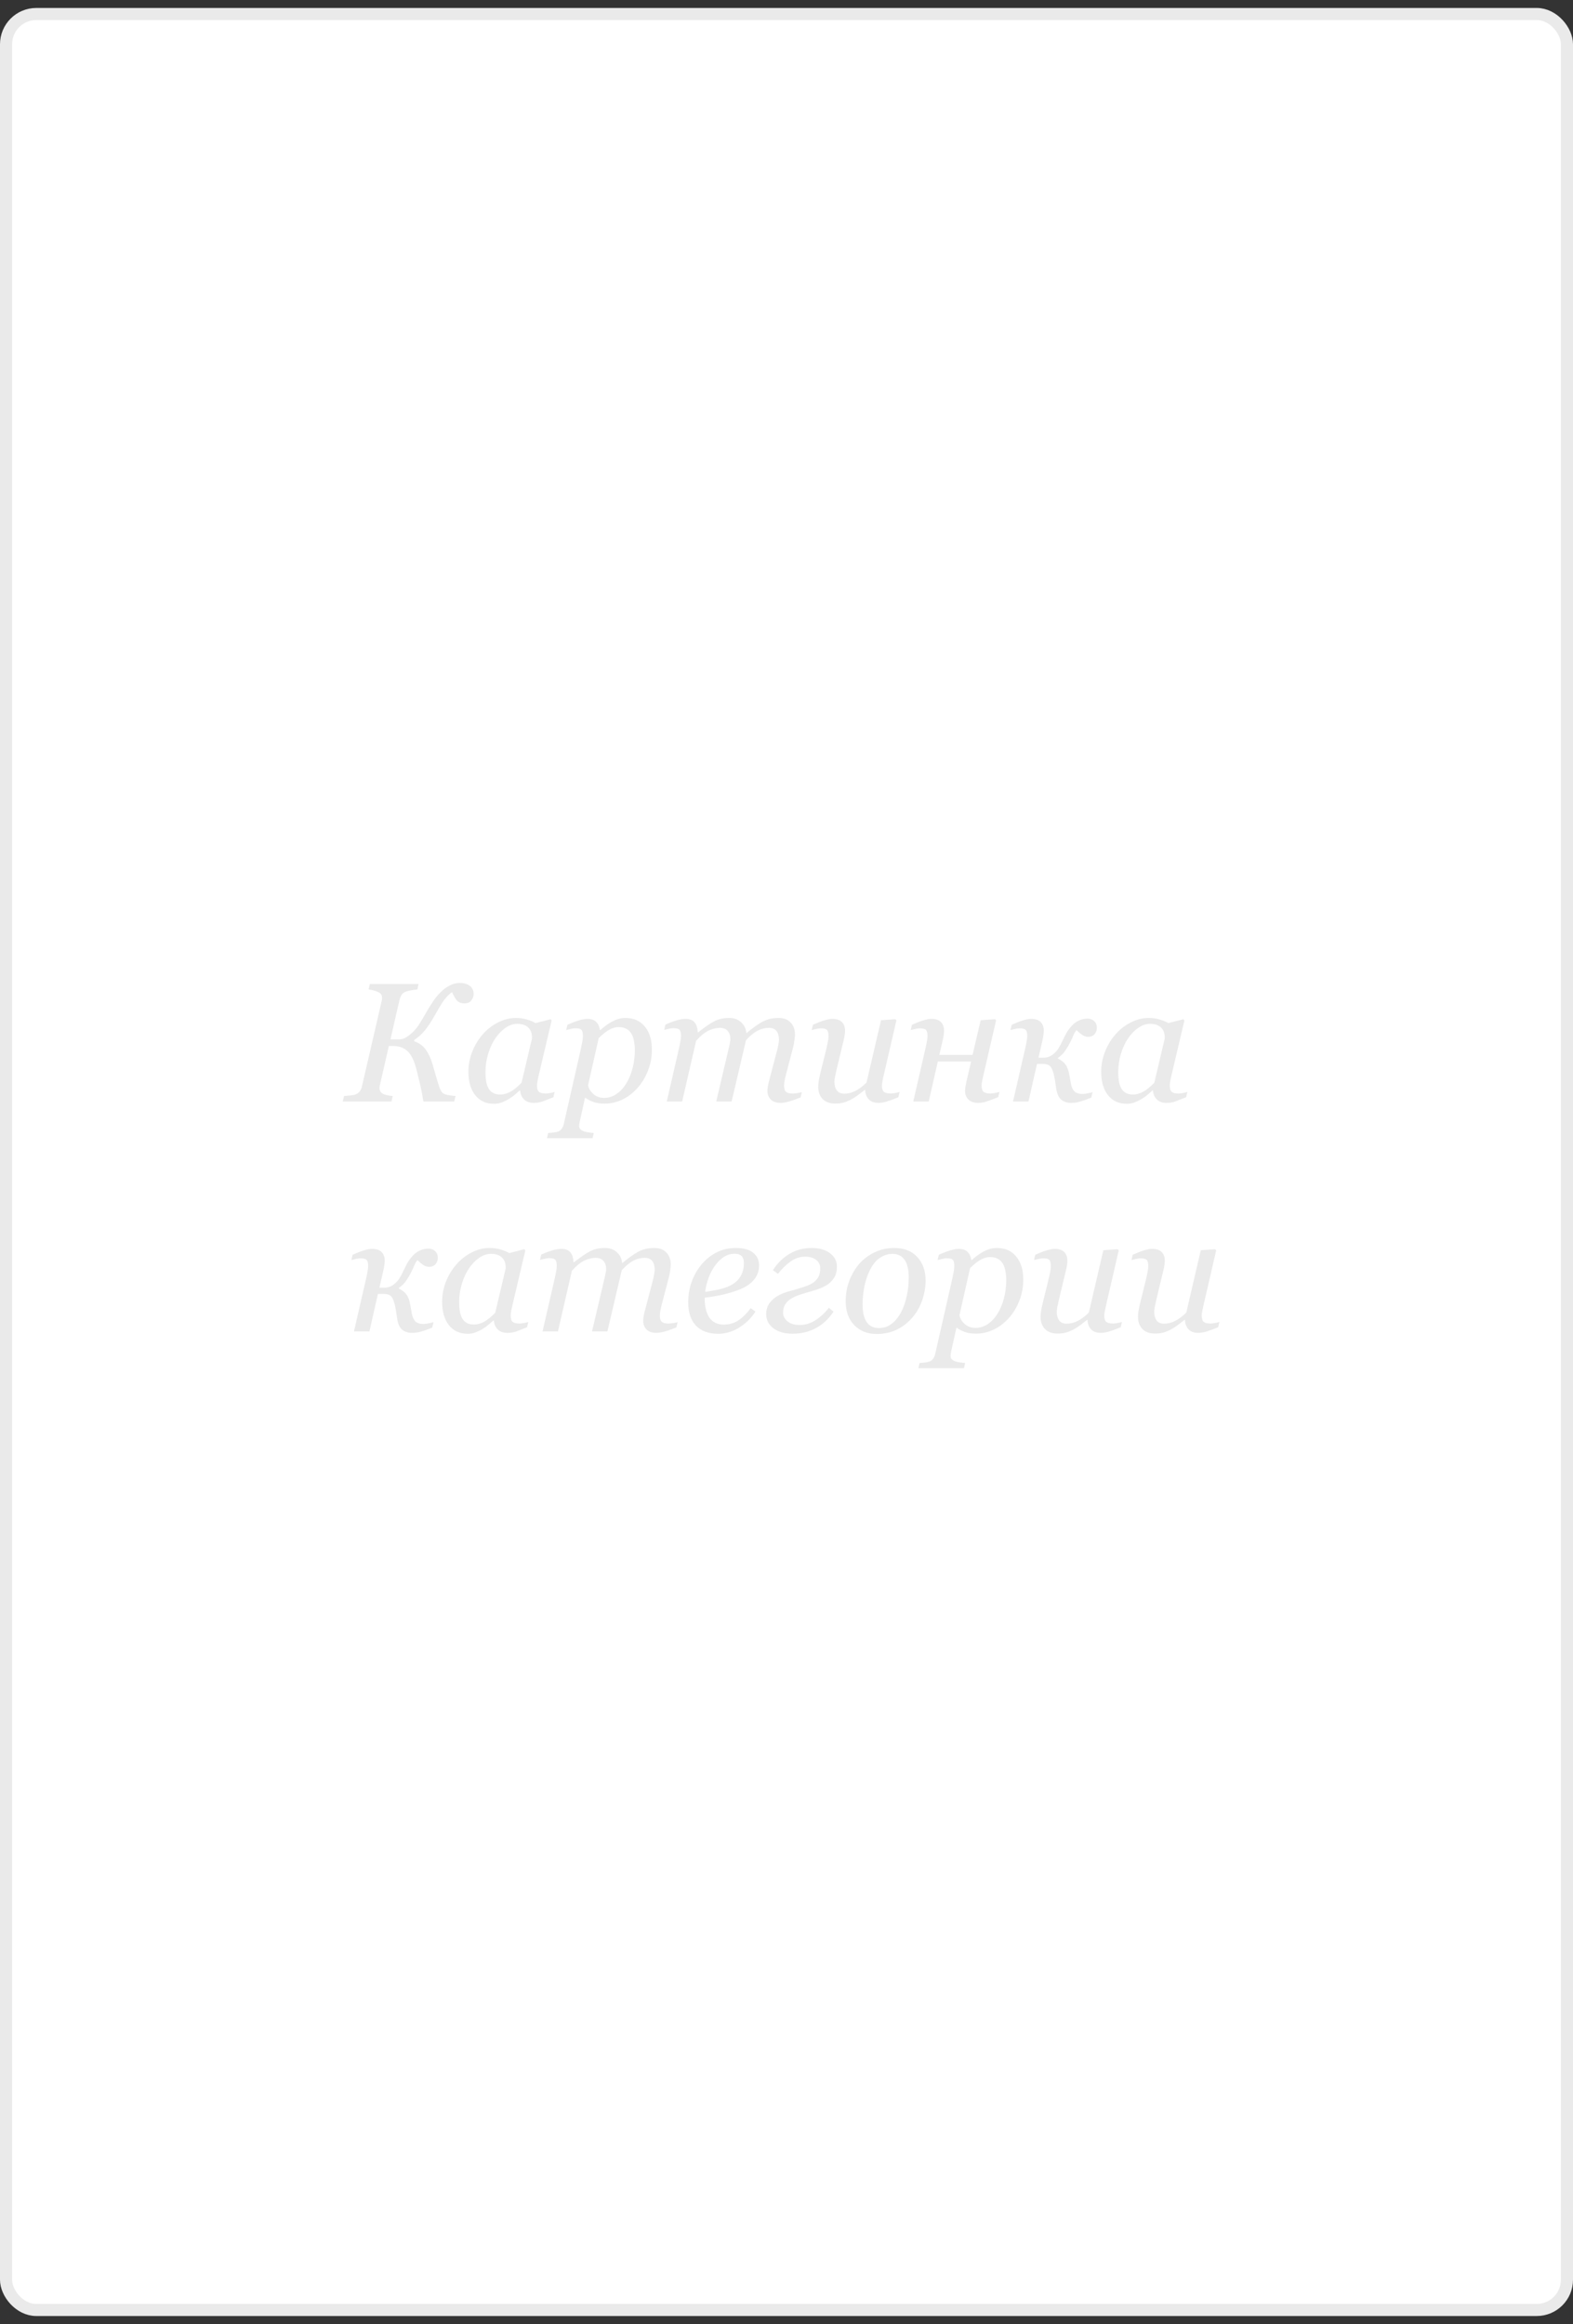 <svg width="130" height="192" viewBox="0 0 130 192" fill="none" xmlns="http://www.w3.org/2000/svg">
<rect x="0" y="0" width="130" height="192" fill="#333333" stroke="none"/>
<rect x="0.5" y="1.158" width="129" height="189.667" rx="2.5" fill="white" stroke="#EAEAEA"/>
<path d="M39.144 82.112C39.144 82.303 39.08 82.481 38.952 82.645C38.829 82.809 38.64 82.891 38.385 82.891C38.139 82.891 37.945 82.825 37.804 82.693C37.662 82.556 37.514 82.312 37.359 81.961C37.25 82.021 37.09 82.164 36.881 82.392C36.676 82.615 36.377 83.08 35.985 83.787C35.671 84.343 35.388 84.778 35.138 85.092C34.887 85.402 34.584 85.678 34.228 85.919V86.015C34.643 86.156 34.967 86.393 35.199 86.726C35.432 87.059 35.614 87.455 35.746 87.915C35.833 88.212 35.919 88.51 36.006 88.811C36.092 89.107 36.172 89.376 36.245 89.618C36.35 89.955 36.455 90.171 36.56 90.267C36.664 90.358 36.792 90.418 36.942 90.445C37.061 90.468 37.182 90.488 37.305 90.506C37.428 90.52 37.544 90.531 37.653 90.54L37.537 90.992H34.994C34.898 90.413 34.805 89.932 34.714 89.549C34.623 89.166 34.518 88.743 34.399 88.278C34.213 87.581 33.969 87.095 33.668 86.822C33.367 86.544 32.955 86.405 32.431 86.405H32.137L31.392 89.659C31.383 89.695 31.376 89.734 31.371 89.775C31.366 89.816 31.364 89.855 31.364 89.891C31.364 89.982 31.385 90.069 31.426 90.151C31.471 90.233 31.537 90.299 31.624 90.349C31.692 90.39 31.815 90.431 31.993 90.472C32.175 90.513 32.33 90.536 32.458 90.54L32.355 90.992H28.329L28.432 90.54C28.546 90.531 28.707 90.518 28.917 90.499C29.127 90.481 29.275 90.454 29.361 90.418C29.521 90.358 29.644 90.272 29.73 90.158C29.817 90.044 29.879 89.903 29.915 89.734L31.549 82.665C31.558 82.629 31.565 82.593 31.569 82.556C31.574 82.515 31.576 82.474 31.576 82.433C31.576 82.333 31.556 82.246 31.515 82.173C31.478 82.1 31.41 82.037 31.31 81.982C31.2 81.923 31.064 81.87 30.899 81.825C30.735 81.779 30.59 81.752 30.462 81.743L30.564 81.291H34.591L34.488 81.743C34.361 81.747 34.201 81.768 34.01 81.804C33.818 81.841 33.672 81.875 33.572 81.907C33.395 81.966 33.267 82.059 33.19 82.187C33.112 82.315 33.055 82.451 33.019 82.597L32.267 85.865H32.902C33.117 85.865 33.294 85.831 33.435 85.762C33.581 85.694 33.75 85.58 33.941 85.42C34.192 85.215 34.413 84.967 34.605 84.675C34.796 84.379 34.99 84.055 35.185 83.705C35.377 83.367 35.584 83.032 35.808 82.7C36.031 82.362 36.293 82.062 36.594 81.797C36.781 81.633 36.992 81.494 37.23 81.38C37.467 81.262 37.726 81.203 38.009 81.203C38.355 81.203 38.631 81.285 38.836 81.449C39.041 81.608 39.144 81.829 39.144 82.112ZM42.992 90.089H42.944C42.844 90.171 42.723 90.276 42.582 90.404C42.445 90.527 42.283 90.645 42.097 90.759C41.919 90.873 41.725 90.971 41.516 91.053C41.306 91.14 41.078 91.183 40.832 91.183C40.171 91.183 39.652 90.946 39.273 90.472C38.9 89.998 38.713 89.351 38.713 88.531C38.713 87.966 38.818 87.416 39.027 86.883C39.237 86.35 39.526 85.872 39.895 85.448C40.246 85.042 40.663 84.716 41.147 84.47C41.63 84.22 42.126 84.094 42.637 84.094C42.96 84.094 43.268 84.138 43.56 84.224C43.856 84.311 44.088 84.409 44.257 84.518L45.508 84.197L45.59 84.299L44.551 88.709C44.514 88.85 44.476 89.023 44.435 89.228C44.398 89.428 44.38 89.577 44.38 89.672C44.38 89.932 44.435 90.108 44.544 90.199C44.653 90.29 44.838 90.335 45.098 90.335C45.184 90.335 45.307 90.322 45.467 90.294C45.626 90.267 45.749 90.237 45.836 90.206L45.733 90.643C45.323 90.807 45.018 90.926 44.817 90.999C44.617 91.072 44.373 91.108 44.086 91.108C43.758 91.108 43.498 91.012 43.307 90.821C43.115 90.629 43.01 90.386 42.992 90.089ZM43.97 85.769C43.97 85.619 43.954 85.475 43.922 85.338C43.89 85.202 43.824 85.074 43.724 84.956C43.633 84.842 43.507 84.751 43.348 84.682C43.188 84.614 42.988 84.58 42.746 84.58C42.413 84.58 42.09 84.689 41.775 84.908C41.461 85.126 41.178 85.42 40.928 85.79C40.691 86.136 40.497 86.555 40.347 87.047C40.196 87.54 40.121 88.039 40.121 88.544C40.121 88.822 40.137 89.069 40.169 89.283C40.201 89.497 40.262 89.693 40.353 89.871C40.44 90.044 40.565 90.178 40.73 90.274C40.894 90.37 41.101 90.418 41.352 90.418C41.607 90.418 41.873 90.347 42.151 90.206C42.434 90.06 42.751 89.807 43.102 89.447L43.97 85.769ZM53.875 86.706C53.875 87.316 53.768 87.895 53.554 88.442C53.34 88.989 53.055 89.463 52.699 89.864C52.303 90.306 51.872 90.634 51.407 90.848C50.947 91.062 50.473 91.169 49.985 91.169C49.593 91.169 49.272 91.122 49.022 91.026C48.771 90.93 48.547 90.812 48.352 90.67L47.955 92.461C47.928 92.575 47.905 92.683 47.887 92.783C47.873 92.883 47.866 92.963 47.866 93.022C47.866 93.145 47.91 93.243 47.996 93.316C48.087 93.389 48.19 93.441 48.304 93.473C48.418 93.51 48.545 93.537 48.687 93.555C48.828 93.573 48.955 93.587 49.069 93.596L48.974 94.027H45.207L45.303 93.596C45.449 93.587 45.585 93.576 45.713 93.562C45.84 93.548 45.961 93.526 46.075 93.494C46.217 93.453 46.328 93.375 46.41 93.261C46.497 93.152 46.558 93.015 46.595 92.851L48.023 86.562C48.06 86.389 48.094 86.216 48.126 86.043C48.158 85.865 48.174 85.712 48.174 85.585C48.174 85.329 48.133 85.158 48.051 85.072C47.973 84.985 47.802 84.942 47.538 84.942C47.438 84.942 47.31 84.962 47.155 85.003C47 85.04 46.88 85.07 46.793 85.092L46.895 84.655C47.242 84.5 47.554 84.381 47.832 84.299C48.11 84.213 48.347 84.169 48.543 84.169C48.862 84.169 49.103 84.251 49.268 84.415C49.432 84.575 49.534 84.798 49.575 85.085H49.63C49.94 84.798 50.27 84.561 50.621 84.374C50.977 84.188 51.33 84.094 51.681 84.094C52.373 84.094 52.911 84.331 53.294 84.805C53.681 85.275 53.875 85.908 53.875 86.706ZM51.742 89.529C51.975 89.155 52.152 88.731 52.275 88.257C52.403 87.779 52.467 87.273 52.467 86.74C52.467 86.498 52.444 86.257 52.398 86.015C52.357 85.769 52.289 85.566 52.193 85.407C52.093 85.229 51.956 85.092 51.783 84.997C51.61 84.896 51.382 84.846 51.1 84.846C50.89 84.846 50.658 84.91 50.402 85.038C50.152 85.165 49.844 85.404 49.48 85.755L48.605 89.631C48.636 89.891 48.775 90.135 49.022 90.363C49.272 90.586 49.573 90.698 49.924 90.698C50.284 90.698 50.621 90.593 50.935 90.383C51.25 90.174 51.519 89.889 51.742 89.529ZM66.269 90.219L66.166 90.657C65.747 90.825 65.412 90.942 65.161 91.005C64.91 91.074 64.696 91.108 64.519 91.108C64.154 91.108 63.88 91.014 63.698 90.828C63.516 90.636 63.425 90.401 63.425 90.124C63.425 90.023 63.434 89.914 63.452 89.795C63.47 89.672 63.5 89.529 63.541 89.365L64.211 86.815C64.261 86.619 64.3 86.441 64.327 86.282C64.359 86.122 64.375 85.995 64.375 85.899C64.375 85.594 64.309 85.352 64.177 85.174C64.045 84.997 63.835 84.908 63.548 84.908C63.242 84.908 62.942 84.981 62.645 85.126C62.354 85.268 62.023 85.534 61.654 85.926L60.465 90.992H59.193L60.267 86.425C60.289 86.325 60.31 86.22 60.328 86.111C60.351 85.997 60.362 85.913 60.362 85.858C60.362 85.562 60.287 85.329 60.137 85.161C59.991 84.992 59.774 84.908 59.487 84.908C59.227 84.908 58.94 84.974 58.626 85.106C58.312 85.234 57.947 85.523 57.532 85.974L56.377 90.992H55.105L56.124 86.562C56.16 86.403 56.195 86.232 56.227 86.049C56.263 85.867 56.281 85.712 56.281 85.585C56.281 85.32 56.238 85.147 56.151 85.065C56.065 84.978 55.896 84.935 55.645 84.935C55.545 84.935 55.415 84.953 55.256 84.99C55.101 85.026 54.98 85.056 54.894 85.079L54.996 84.641C55.352 84.482 55.666 84.363 55.94 84.286C56.213 84.208 56.448 84.169 56.644 84.169C57.008 84.169 57.266 84.27 57.416 84.47C57.571 84.666 57.653 84.935 57.662 85.277H57.703C58.241 84.853 58.683 84.55 59.029 84.368C59.376 84.185 59.788 84.094 60.267 84.094C60.672 84.094 61 84.213 61.251 84.45C61.506 84.682 61.65 84.976 61.682 85.332H61.709C62.197 84.926 62.63 84.618 63.008 84.409C63.391 84.199 63.835 84.094 64.341 84.094C64.778 84.094 65.113 84.222 65.346 84.477C65.583 84.728 65.701 85.058 65.701 85.468C65.701 85.55 65.688 85.696 65.66 85.906C65.637 86.115 65.599 86.323 65.544 86.528L64.97 88.722C64.929 88.868 64.89 89.037 64.853 89.228C64.817 89.415 64.799 89.561 64.799 89.665C64.799 89.925 64.853 90.103 64.963 90.199C65.072 90.29 65.257 90.335 65.517 90.335C65.603 90.335 65.728 90.324 65.893 90.301C66.057 90.278 66.182 90.251 66.269 90.219ZM71.505 90.035H71.464C71.254 90.203 71.054 90.358 70.862 90.499C70.671 90.641 70.482 90.759 70.295 90.855C70.076 90.964 69.878 91.042 69.7 91.087C69.522 91.138 69.29 91.163 69.003 91.163C68.565 91.163 68.226 91.037 67.984 90.787C67.743 90.531 67.622 90.199 67.622 89.789C67.622 89.679 67.631 89.549 67.649 89.399C67.668 89.249 67.711 89.025 67.779 88.729L68.312 86.562C68.358 86.362 68.394 86.184 68.422 86.029C68.454 85.874 68.47 85.726 68.47 85.585C68.47 85.329 68.426 85.161 68.34 85.079C68.258 84.992 68.087 84.949 67.827 84.949C67.727 84.949 67.599 84.967 67.444 85.003C67.289 85.04 67.169 85.07 67.082 85.092L67.185 84.655C67.54 84.495 67.852 84.374 68.121 84.293C68.394 84.21 68.613 84.169 68.777 84.169C69.142 84.169 69.409 84.256 69.577 84.429C69.75 84.598 69.837 84.839 69.837 85.154C69.837 85.236 69.828 85.347 69.81 85.489C69.791 85.63 69.764 85.771 69.728 85.913L69.119 88.442C69.074 88.633 69.035 88.813 69.003 88.982C68.976 89.146 68.962 89.271 68.962 89.358C68.962 89.663 69.028 89.905 69.16 90.082C69.292 90.26 69.502 90.349 69.789 90.349C70.081 90.349 70.379 90.274 70.685 90.124C70.995 89.969 71.304 89.736 71.614 89.426L72.811 84.279L74 84.197L74.082 84.299L73.064 88.702C73.018 88.888 72.977 89.078 72.94 89.269C72.904 89.456 72.886 89.588 72.886 89.665C72.886 89.925 72.94 90.103 73.05 90.199C73.164 90.29 73.351 90.335 73.61 90.335C73.697 90.335 73.82 90.322 73.98 90.294C74.139 90.267 74.262 90.237 74.349 90.206L74.246 90.643C73.868 90.798 73.551 90.914 73.296 90.992C73.045 91.069 72.813 91.108 72.599 91.108C72.23 91.108 71.954 91.001 71.772 90.787C71.594 90.572 71.505 90.322 71.505 90.035ZM77.63 87.143H80.378L81.048 84.279L82.237 84.197L82.319 84.299L81.301 88.702C81.269 88.834 81.23 89.007 81.185 89.221C81.144 89.431 81.123 89.579 81.123 89.665C81.123 89.925 81.18 90.103 81.294 90.199C81.408 90.29 81.595 90.335 81.855 90.335C81.941 90.335 82.064 90.322 82.224 90.294C82.388 90.263 82.513 90.231 82.6 90.199L82.497 90.636C82.087 90.8 81.768 90.919 81.54 90.992C81.312 91.069 81.082 91.108 80.85 91.108C80.485 91.108 80.212 91.014 80.029 90.828C79.847 90.636 79.756 90.401 79.756 90.124C79.756 90.023 79.765 89.914 79.783 89.795C79.806 89.672 79.836 89.522 79.872 89.344L80.255 87.69H77.507L76.755 90.992H75.477L76.495 86.562C76.527 86.416 76.561 86.25 76.598 86.063C76.634 85.872 76.652 85.712 76.652 85.585C76.652 85.329 76.609 85.161 76.522 85.079C76.44 84.992 76.269 84.949 76.01 84.949C75.909 84.949 75.782 84.967 75.627 85.003C75.472 85.04 75.351 85.07 75.265 85.092L75.367 84.655C75.723 84.495 76.035 84.374 76.304 84.293C76.577 84.21 76.796 84.169 76.96 84.169C77.325 84.169 77.591 84.256 77.76 84.429C77.933 84.598 78.019 84.839 78.019 85.154C78.019 85.227 78.01 85.338 77.992 85.489C77.974 85.635 77.944 85.796 77.903 85.974L77.63 87.143ZM90.652 84.901C90.652 85.106 90.588 85.284 90.461 85.434C90.333 85.58 90.149 85.653 89.907 85.653C89.766 85.653 89.618 85.605 89.463 85.509C89.312 85.409 89.151 85.275 88.978 85.106C88.895 85.165 88.809 85.302 88.718 85.516C88.631 85.726 88.542 85.919 88.451 86.097C88.346 86.311 88.21 86.541 88.041 86.788C87.877 87.034 87.674 87.234 87.433 87.389V87.451C87.72 87.587 87.932 87.754 88.068 87.95C88.21 88.146 88.312 88.428 88.376 88.797C88.385 88.857 88.403 88.957 88.431 89.098C88.458 89.239 88.481 89.369 88.499 89.488C88.545 89.761 88.636 89.978 88.772 90.137C88.914 90.292 89.148 90.37 89.477 90.37C89.6 90.37 89.748 90.351 89.921 90.315C90.094 90.278 90.219 90.247 90.297 90.219L90.188 90.677C89.723 90.859 89.385 90.976 89.176 91.026C88.971 91.081 88.741 91.108 88.485 91.108C88.194 91.108 87.939 91.024 87.72 90.855C87.505 90.682 87.364 90.386 87.296 89.966C87.273 89.83 87.25 89.675 87.228 89.501C87.205 89.328 87.18 89.178 87.152 89.05C87.066 88.585 86.956 88.276 86.824 88.121C86.697 87.966 86.471 87.888 86.147 87.888C86.147 87.888 86.081 87.888 85.949 87.888C85.822 87.888 85.74 87.888 85.703 87.888L84.999 90.992H83.721L84.739 86.562C84.771 86.416 84.805 86.25 84.842 86.063C84.878 85.872 84.897 85.712 84.897 85.585C84.897 85.329 84.853 85.161 84.767 85.079C84.685 84.992 84.514 84.949 84.254 84.949C84.154 84.949 84.026 84.967 83.871 85.003C83.716 85.04 83.595 85.07 83.509 85.092L83.611 84.655C83.967 84.495 84.279 84.374 84.548 84.293C84.821 84.21 85.04 84.169 85.204 84.169C85.569 84.169 85.835 84.256 86.004 84.429C86.177 84.598 86.264 84.839 86.264 85.154C86.264 85.227 86.255 85.338 86.236 85.489C86.218 85.635 86.189 85.796 86.147 85.974L85.826 87.376H86.236C86.387 87.376 86.533 87.35 86.674 87.3C86.82 87.246 86.961 87.159 87.098 87.04C87.257 86.904 87.389 86.749 87.494 86.576C87.603 86.403 87.711 86.202 87.815 85.974C87.916 85.755 88.018 85.55 88.123 85.359C88.228 85.168 88.376 84.965 88.567 84.751C88.745 84.555 88.943 84.406 89.162 84.306C89.385 84.201 89.622 84.149 89.873 84.149C90.106 84.149 90.292 84.22 90.434 84.361C90.579 84.498 90.652 84.678 90.652 84.901ZM95.287 90.089H95.239C95.139 90.171 95.018 90.276 94.877 90.404C94.74 90.527 94.579 90.645 94.392 90.759C94.214 90.873 94.02 90.971 93.811 91.053C93.601 91.14 93.373 91.183 93.127 91.183C92.466 91.183 91.947 90.946 91.568 90.472C91.195 89.998 91.008 89.351 91.008 88.531C91.008 87.966 91.113 87.416 91.322 86.883C91.532 86.35 91.821 85.872 92.19 85.448C92.541 85.042 92.958 84.716 93.441 84.47C93.924 84.22 94.421 84.094 94.932 84.094C95.255 84.094 95.563 84.138 95.855 84.224C96.151 84.311 96.383 84.409 96.552 84.518L97.803 84.197L97.885 84.299L96.846 88.709C96.809 88.85 96.77 89.023 96.73 89.228C96.693 89.428 96.675 89.577 96.675 89.672C96.675 89.932 96.73 90.108 96.839 90.199C96.948 90.29 97.133 90.335 97.393 90.335C97.479 90.335 97.602 90.322 97.762 90.294C97.921 90.267 98.044 90.237 98.131 90.206L98.028 90.643C97.618 90.807 97.313 90.926 97.112 90.999C96.912 91.072 96.668 91.108 96.381 91.108C96.053 91.108 95.793 91.012 95.602 90.821C95.41 90.629 95.305 90.386 95.287 90.089ZM96.265 85.769C96.265 85.619 96.249 85.475 96.217 85.338C96.185 85.202 96.119 85.074 96.019 84.956C95.927 84.842 95.802 84.751 95.643 84.682C95.483 84.614 95.283 84.58 95.041 84.58C94.708 84.58 94.385 84.689 94.07 84.908C93.756 85.126 93.473 85.42 93.223 85.79C92.986 86.136 92.792 86.555 92.642 87.047C92.491 87.54 92.416 88.039 92.416 88.544C92.416 88.822 92.432 89.069 92.464 89.283C92.496 89.497 92.557 89.693 92.648 89.871C92.735 90.044 92.86 90.178 93.024 90.274C93.189 90.37 93.396 90.418 93.647 90.418C93.902 90.418 94.168 90.347 94.446 90.206C94.729 90.06 95.046 89.807 95.397 89.447L96.265 85.769ZM36.184 103.901C36.184 104.106 36.12 104.284 35.992 104.434C35.865 104.58 35.68 104.653 35.438 104.653C35.297 104.653 35.149 104.605 34.994 104.509C34.844 104.409 34.682 104.275 34.509 104.106C34.427 104.165 34.34 104.302 34.249 104.516C34.162 104.726 34.074 104.919 33.982 105.097C33.878 105.311 33.741 105.542 33.572 105.788C33.408 106.034 33.205 106.234 32.964 106.389V106.451C33.251 106.587 33.463 106.754 33.6 106.95C33.741 107.146 33.843 107.428 33.907 107.797C33.916 107.857 33.935 107.957 33.962 108.098C33.989 108.239 34.012 108.369 34.03 108.488C34.076 108.761 34.167 108.978 34.304 109.137C34.445 109.292 34.68 109.37 35.008 109.37C35.131 109.37 35.279 109.351 35.452 109.315C35.625 109.278 35.751 109.247 35.828 109.219L35.719 109.677C35.254 109.86 34.917 109.976 34.707 110.026C34.502 110.081 34.272 110.108 34.017 110.108C33.725 110.108 33.47 110.024 33.251 109.855C33.037 109.682 32.895 109.386 32.827 108.966C32.804 108.83 32.782 108.675 32.759 108.501C32.736 108.328 32.711 108.178 32.684 108.05C32.597 107.585 32.488 107.276 32.355 107.121C32.228 106.966 32.002 106.888 31.679 106.888C31.679 106.888 31.613 106.888 31.48 106.888C31.353 106.888 31.271 106.888 31.234 106.888L30.53 109.992H29.252L30.27 105.562C30.302 105.416 30.337 105.25 30.373 105.063C30.41 104.872 30.428 104.712 30.428 104.584C30.428 104.329 30.384 104.161 30.298 104.079C30.216 103.992 30.045 103.949 29.785 103.949C29.685 103.949 29.557 103.967 29.402 104.003C29.247 104.04 29.127 104.069 29.04 104.092L29.143 103.655C29.498 103.495 29.81 103.375 30.079 103.292C30.352 103.21 30.571 103.169 30.735 103.169C31.1 103.169 31.366 103.256 31.535 103.429C31.708 103.598 31.795 103.839 31.795 104.154C31.795 104.227 31.786 104.338 31.768 104.489C31.749 104.635 31.72 104.796 31.679 104.974L31.357 106.375H31.768C31.918 106.375 32.064 106.35 32.205 106.3C32.351 106.246 32.492 106.159 32.629 106.041C32.788 105.904 32.921 105.749 33.025 105.576C33.135 105.403 33.242 105.202 33.347 104.974C33.447 104.755 33.55 104.55 33.654 104.359C33.759 104.167 33.907 103.965 34.099 103.75C34.276 103.555 34.475 103.406 34.693 103.306C34.917 103.201 35.154 103.149 35.404 103.149C35.637 103.149 35.824 103.22 35.965 103.361C36.111 103.498 36.184 103.678 36.184 103.901ZM40.818 109.089H40.77C40.67 109.171 40.55 109.276 40.408 109.404C40.272 109.527 40.11 109.645 39.923 109.759C39.745 109.873 39.551 109.971 39.342 110.053C39.132 110.14 38.904 110.183 38.658 110.183C37.997 110.183 37.478 109.946 37.1 109.472C36.726 108.998 36.539 108.351 36.539 107.531C36.539 106.966 36.644 106.417 36.853 105.883C37.063 105.35 37.352 104.872 37.722 104.448C38.073 104.042 38.49 103.716 38.973 103.47C39.456 103.22 39.953 103.094 40.463 103.094C40.786 103.094 41.094 103.138 41.386 103.224C41.682 103.311 41.914 103.409 42.083 103.518L43.334 103.197L43.416 103.299L42.377 107.708C42.34 107.85 42.302 108.023 42.261 108.228C42.224 108.429 42.206 108.577 42.206 108.672C42.206 108.932 42.261 109.108 42.37 109.199C42.48 109.29 42.664 109.335 42.924 109.335C43.01 109.335 43.133 109.322 43.293 109.294C43.453 109.267 43.575 109.237 43.662 109.206L43.56 109.643C43.149 109.807 42.844 109.926 42.644 109.999C42.443 110.071 42.199 110.108 41.912 110.108C41.584 110.108 41.324 110.012 41.133 109.821C40.941 109.629 40.837 109.386 40.818 109.089ZM41.796 104.769C41.796 104.619 41.78 104.475 41.748 104.338C41.716 104.202 41.65 104.074 41.55 103.956C41.459 103.842 41.333 103.75 41.174 103.682C41.014 103.614 40.814 103.58 40.572 103.58C40.24 103.58 39.916 103.689 39.602 103.908C39.287 104.126 39.005 104.42 38.754 104.79C38.517 105.136 38.323 105.555 38.173 106.047C38.023 106.54 37.947 107.039 37.947 107.544C37.947 107.822 37.963 108.069 37.995 108.283C38.027 108.497 38.089 108.693 38.18 108.871C38.266 109.044 38.392 109.178 38.556 109.274C38.72 109.37 38.927 109.417 39.178 109.417C39.433 109.417 39.7 109.347 39.977 109.206C40.26 109.06 40.577 108.807 40.928 108.447L41.796 104.769ZM56.001 109.219L55.898 109.657C55.479 109.825 55.144 109.942 54.894 110.005C54.643 110.074 54.429 110.108 54.251 110.108C53.886 110.108 53.613 110.014 53.431 109.828C53.248 109.636 53.157 109.402 53.157 109.124C53.157 109.023 53.166 108.914 53.185 108.795C53.203 108.672 53.232 108.529 53.273 108.365L53.943 105.815C53.993 105.619 54.032 105.441 54.06 105.282C54.092 105.122 54.107 104.995 54.107 104.899C54.107 104.594 54.041 104.352 53.909 104.174C53.777 103.997 53.567 103.908 53.28 103.908C52.975 103.908 52.674 103.981 52.378 104.126C52.086 104.268 51.756 104.534 51.387 104.926L50.197 109.992H48.926L49.999 105.425C50.022 105.325 50.042 105.22 50.06 105.111C50.083 104.997 50.095 104.913 50.095 104.858C50.095 104.562 50.02 104.329 49.869 104.161C49.723 103.992 49.507 103.908 49.22 103.908C48.96 103.908 48.673 103.974 48.358 104.106C48.044 104.234 47.679 104.523 47.265 104.974L46.109 109.992H44.838L45.856 105.562C45.893 105.403 45.927 105.232 45.959 105.049C45.995 104.867 46.014 104.712 46.014 104.584C46.014 104.32 45.97 104.147 45.884 104.065C45.797 103.978 45.629 103.935 45.378 103.935C45.278 103.935 45.148 103.953 44.988 103.99C44.833 104.026 44.713 104.056 44.626 104.079L44.728 103.641C45.084 103.482 45.398 103.363 45.672 103.286C45.945 103.208 46.18 103.169 46.376 103.169C46.741 103.169 46.998 103.27 47.148 103.47C47.303 103.666 47.385 103.935 47.395 104.277H47.435C47.973 103.853 48.415 103.55 48.762 103.368C49.108 103.185 49.52 103.094 49.999 103.094C50.405 103.094 50.733 103.213 50.983 103.45C51.239 103.682 51.382 103.976 51.414 104.332H51.441C51.929 103.926 52.362 103.618 52.74 103.409C53.123 103.199 53.567 103.094 54.073 103.094C54.511 103.094 54.846 103.222 55.078 103.477C55.315 103.728 55.434 104.058 55.434 104.468C55.434 104.55 55.42 104.696 55.393 104.906C55.37 105.115 55.331 105.323 55.276 105.528L54.702 107.722C54.661 107.868 54.622 108.037 54.586 108.228C54.55 108.415 54.531 108.561 54.531 108.666C54.531 108.925 54.586 109.103 54.695 109.199C54.805 109.29 54.989 109.335 55.249 109.335C55.336 109.335 55.461 109.324 55.625 109.301C55.789 109.278 55.914 109.251 56.001 109.219ZM62.734 104.516C62.734 104.999 62.582 105.414 62.276 105.76C61.976 106.107 61.536 106.382 60.957 106.587C60.533 106.742 60.105 106.868 59.672 106.963C59.239 107.059 58.76 107.139 58.236 107.203C58.236 107.923 58.368 108.474 58.633 108.857C58.902 109.235 59.294 109.424 59.809 109.424C60.264 109.424 60.665 109.31 61.012 109.083C61.363 108.855 61.707 108.515 62.044 108.064L62.434 108.351C62.069 108.907 61.613 109.351 61.066 109.684C60.52 110.017 59.952 110.183 59.364 110.183C58.558 110.183 57.94 109.958 57.512 109.506C57.088 109.055 56.876 108.415 56.876 107.585C56.876 107.011 56.965 106.464 57.143 105.945C57.325 105.421 57.589 104.942 57.935 104.509C58.273 104.085 58.685 103.744 59.173 103.484C59.665 103.224 60.207 103.094 60.8 103.094C61.456 103.094 61.941 103.229 62.256 103.498C62.575 103.762 62.734 104.101 62.734 104.516ZM61.477 104.345C61.477 104.167 61.452 104.028 61.401 103.928C61.351 103.823 61.287 103.746 61.21 103.696C61.128 103.641 61.041 103.607 60.95 103.593C60.859 103.58 60.766 103.573 60.67 103.573C60.123 103.573 59.617 103.874 59.152 104.475C58.692 105.077 58.4 105.826 58.277 106.724C58.596 106.679 58.956 106.615 59.357 106.533C59.758 106.446 60.091 106.334 60.355 106.198C60.734 106.002 61.014 105.751 61.196 105.446C61.383 105.136 61.477 104.769 61.477 104.345ZM69.167 104.646C69.167 105.033 69.078 105.355 68.9 105.61C68.727 105.861 68.515 106.056 68.265 106.198C68.009 106.344 67.727 106.464 67.417 106.56C67.107 106.656 66.836 106.736 66.603 106.799C66.326 106.881 66.088 106.959 65.893 107.032C65.701 107.1 65.503 107.203 65.298 107.339C65.125 107.458 64.983 107.608 64.874 107.791C64.769 107.973 64.717 108.189 64.717 108.44C64.717 108.713 64.84 108.953 65.086 109.158C65.332 109.358 65.665 109.458 66.084 109.458C66.544 109.458 66.977 109.329 67.383 109.069C67.793 108.809 68.167 108.465 68.504 108.037L68.887 108.351C68.508 108.93 68.032 109.379 67.458 109.698C66.888 110.017 66.232 110.176 65.489 110.176C64.833 110.176 64.307 110.026 63.91 109.725C63.518 109.42 63.322 109.032 63.322 108.563C63.322 108.189 63.42 107.877 63.616 107.626C63.812 107.371 64.061 107.164 64.361 107.004C64.644 106.854 64.949 106.738 65.277 106.656C65.606 106.569 65.845 106.501 65.995 106.451C66.282 106.364 66.537 106.278 66.761 106.191C66.989 106.1 67.175 105.993 67.321 105.87C67.481 105.733 67.597 105.583 67.67 105.418C67.747 105.254 67.786 105.031 67.786 104.749C67.786 104.484 67.677 104.263 67.458 104.085C67.239 103.903 66.934 103.812 66.542 103.812C66.105 103.812 65.701 103.946 65.332 104.215C64.963 104.48 64.617 104.819 64.293 105.234L63.876 104.926C64.263 104.334 64.728 103.88 65.27 103.566C65.813 103.251 66.417 103.094 67.082 103.094C67.706 103.094 68.21 103.238 68.593 103.525C68.976 103.807 69.167 104.181 69.167 104.646ZM76.495 105.781C76.495 106.319 76.404 106.856 76.222 107.394C76.039 107.932 75.775 108.403 75.429 108.809C75.078 109.228 74.654 109.566 74.157 109.821C73.665 110.071 73.093 110.197 72.441 110.197C71.685 110.197 71.07 109.953 70.596 109.465C70.126 108.978 69.892 108.321 69.892 107.497C69.892 106.89 69.992 106.325 70.192 105.801C70.393 105.277 70.662 104.817 70.999 104.42C71.341 104.024 71.762 103.705 72.264 103.463C72.769 103.217 73.316 103.094 73.904 103.094C74.716 103.094 75.349 103.343 75.805 103.839C76.265 104.332 76.495 104.979 76.495 105.781ZM75.101 105.521C75.101 104.874 74.984 104.389 74.752 104.065C74.524 103.741 74.194 103.58 73.761 103.58C73.382 103.58 73.025 103.696 72.688 103.928C72.355 104.161 72.068 104.539 71.826 105.063C71.639 105.459 71.503 105.902 71.416 106.389C71.329 106.872 71.286 107.319 71.286 107.729C71.286 108.381 71.398 108.875 71.621 109.212C71.849 109.545 72.191 109.711 72.647 109.711C73.052 109.711 73.412 109.584 73.727 109.329C74.041 109.073 74.296 108.75 74.492 108.358C74.688 107.975 74.838 107.538 74.943 107.045C75.048 106.549 75.101 106.041 75.101 105.521ZM84.568 105.706C84.568 106.316 84.461 106.895 84.247 107.442C84.033 107.989 83.748 108.463 83.393 108.864C82.996 109.306 82.565 109.634 82.101 109.848C81.64 110.062 81.166 110.169 80.679 110.169C80.287 110.169 79.966 110.122 79.715 110.026C79.464 109.93 79.241 109.812 79.045 109.67L78.648 111.461C78.621 111.575 78.598 111.682 78.58 111.783C78.566 111.883 78.56 111.963 78.56 112.022C78.56 112.145 78.603 112.243 78.689 112.316C78.781 112.389 78.883 112.441 78.997 112.473C79.111 112.51 79.239 112.537 79.38 112.555C79.521 112.573 79.649 112.587 79.763 112.596L79.667 113.027H75.9L75.996 112.596C76.142 112.587 76.279 112.576 76.406 112.562C76.534 112.548 76.655 112.526 76.769 112.494C76.91 112.453 77.022 112.375 77.103 112.261C77.19 112.152 77.252 112.015 77.288 111.851L78.717 105.562C78.753 105.389 78.787 105.216 78.819 105.042C78.851 104.865 78.867 104.712 78.867 104.584C78.867 104.329 78.826 104.158 78.744 104.072C78.667 103.985 78.496 103.942 78.231 103.942C78.131 103.942 78.004 103.962 77.849 104.003C77.694 104.04 77.573 104.069 77.486 104.092L77.589 103.655C77.935 103.5 78.247 103.381 78.525 103.299C78.803 103.213 79.04 103.169 79.236 103.169C79.555 103.169 79.797 103.251 79.961 103.416C80.125 103.575 80.228 103.798 80.269 104.085H80.323C80.633 103.798 80.963 103.561 81.314 103.375C81.67 103.188 82.023 103.094 82.374 103.094C83.067 103.094 83.605 103.331 83.987 103.805C84.375 104.275 84.568 104.908 84.568 105.706ZM82.436 108.529C82.668 108.155 82.846 107.731 82.969 107.257C83.096 106.779 83.16 106.273 83.16 105.74C83.16 105.498 83.137 105.257 83.092 105.015C83.051 104.769 82.982 104.566 82.887 104.407C82.787 104.229 82.65 104.092 82.477 103.997C82.303 103.896 82.076 103.846 81.793 103.846C81.583 103.846 81.351 103.91 81.096 104.038C80.845 104.165 80.537 104.404 80.173 104.755L79.298 108.631C79.33 108.891 79.469 109.135 79.715 109.363C79.966 109.586 80.266 109.698 80.617 109.698C80.977 109.698 81.314 109.593 81.629 109.383C81.943 109.174 82.212 108.889 82.436 108.529ZM89.88 109.035H89.839C89.629 109.203 89.429 109.358 89.237 109.5C89.046 109.641 88.857 109.759 88.67 109.855C88.451 109.964 88.253 110.042 88.075 110.087C87.897 110.138 87.665 110.163 87.378 110.163C86.94 110.163 86.601 110.037 86.359 109.787C86.118 109.531 85.997 109.199 85.997 108.789C85.997 108.679 86.006 108.549 86.024 108.399C86.043 108.249 86.086 108.025 86.154 107.729L86.688 105.562C86.733 105.361 86.769 105.184 86.797 105.029C86.829 104.874 86.845 104.726 86.845 104.584C86.845 104.329 86.801 104.161 86.715 104.079C86.633 103.992 86.462 103.949 86.202 103.949C86.102 103.949 85.974 103.967 85.819 104.003C85.664 104.04 85.544 104.069 85.457 104.092L85.56 103.655C85.915 103.495 86.227 103.375 86.496 103.292C86.769 103.21 86.988 103.169 87.152 103.169C87.517 103.169 87.784 103.256 87.952 103.429C88.125 103.598 88.212 103.839 88.212 104.154C88.212 104.236 88.203 104.347 88.185 104.489C88.166 104.63 88.139 104.771 88.103 104.913L87.494 107.442C87.449 107.633 87.41 107.813 87.378 107.982C87.351 108.146 87.337 108.271 87.337 108.358C87.337 108.663 87.403 108.905 87.535 109.083C87.667 109.26 87.877 109.349 88.164 109.349C88.456 109.349 88.754 109.274 89.06 109.124C89.37 108.969 89.679 108.736 89.989 108.426L91.186 103.279L92.375 103.197L92.457 103.299L91.439 107.702C91.393 107.889 91.352 108.078 91.315 108.269C91.279 108.456 91.261 108.588 91.261 108.666C91.261 108.925 91.315 109.103 91.425 109.199C91.539 109.29 91.726 109.335 91.985 109.335C92.072 109.335 92.195 109.322 92.355 109.294C92.514 109.267 92.637 109.237 92.724 109.206L92.621 109.643C92.243 109.798 91.926 109.914 91.671 109.992C91.42 110.069 91.188 110.108 90.974 110.108C90.605 110.108 90.329 110.001 90.147 109.787C89.969 109.572 89.88 109.322 89.88 109.035ZM97.933 109.035H97.892C97.682 109.203 97.481 109.358 97.29 109.5C97.099 109.641 96.909 109.759 96.723 109.855C96.504 109.964 96.306 110.042 96.128 110.087C95.95 110.138 95.718 110.163 95.431 110.163C94.993 110.163 94.654 110.037 94.412 109.787C94.171 109.531 94.05 109.199 94.05 108.789C94.05 108.679 94.059 108.549 94.077 108.399C94.095 108.249 94.139 108.025 94.207 107.729L94.74 105.562C94.786 105.361 94.822 105.184 94.85 105.029C94.882 104.874 94.897 104.726 94.897 104.584C94.897 104.329 94.854 104.161 94.768 104.079C94.686 103.992 94.515 103.949 94.255 103.949C94.155 103.949 94.027 103.967 93.872 104.003C93.717 104.04 93.596 104.069 93.51 104.092L93.612 103.655C93.968 103.495 94.28 103.375 94.549 103.292C94.822 103.21 95.041 103.169 95.205 103.169C95.57 103.169 95.836 103.256 96.005 103.429C96.178 103.598 96.265 103.839 96.265 104.154C96.265 104.236 96.255 104.347 96.237 104.489C96.219 104.63 96.192 104.771 96.155 104.913L95.547 107.442C95.501 107.633 95.463 107.813 95.431 107.982C95.403 108.146 95.39 108.271 95.39 108.358C95.39 108.663 95.456 108.905 95.588 109.083C95.72 109.26 95.93 109.349 96.217 109.349C96.508 109.349 96.807 109.274 97.112 109.124C97.422 108.969 97.732 108.736 98.042 108.426L99.238 103.279L100.428 103.197L100.51 103.299L99.491 107.702C99.446 107.889 99.405 108.078 99.368 108.269C99.332 108.456 99.314 108.588 99.314 108.666C99.314 108.925 99.368 109.103 99.478 109.199C99.591 109.29 99.778 109.335 100.038 109.335C100.125 109.335 100.248 109.322 100.407 109.294C100.567 109.267 100.69 109.237 100.776 109.206L100.674 109.643C100.296 109.798 99.979 109.914 99.724 109.992C99.473 110.069 99.241 110.108 99.026 110.108C98.657 110.108 98.382 110.001 98.199 109.787C98.022 109.572 97.933 109.322 97.933 109.035Z" fill="#EAEAEA"/>
</svg>

